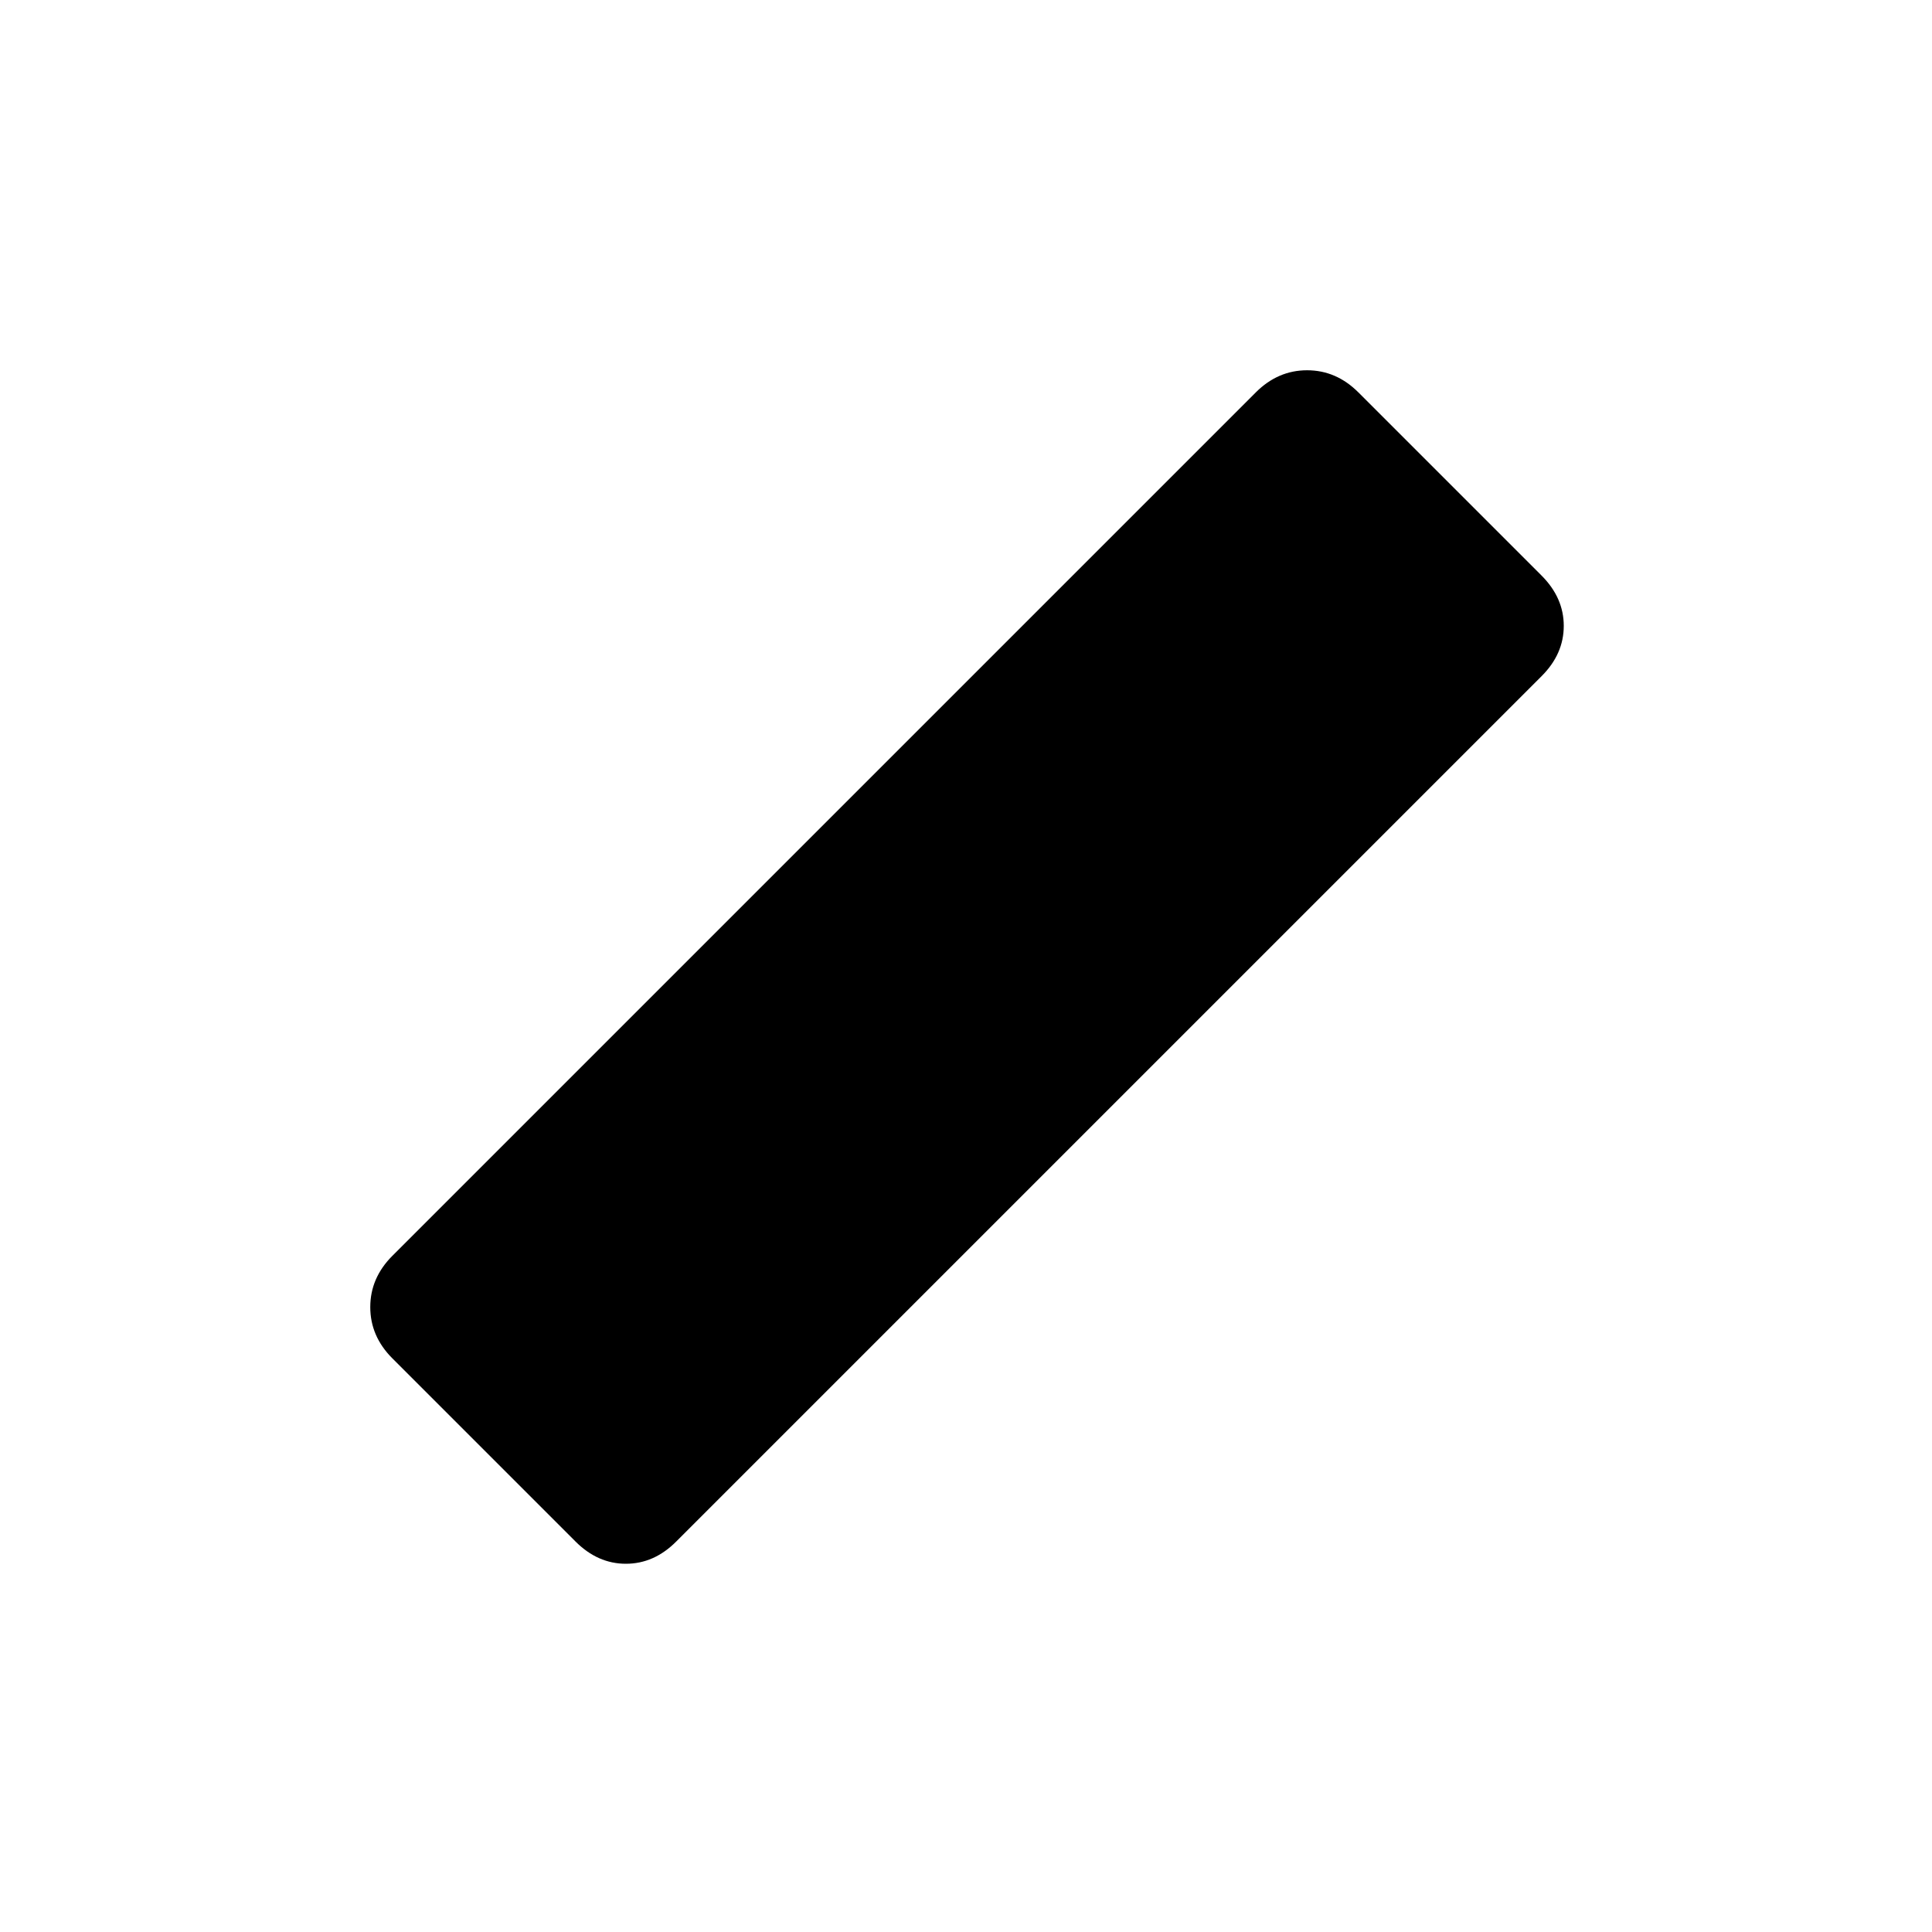 <svg xmlns="http://www.w3.org/2000/svg" height="20" width="20"><path d="m5.958 15.958-1.896-1.896q-.229-.229-.229-.531 0-.302.229-.531L13 4.062q.229-.229.531-.229.302 0 .531.229l1.896 1.896q.23.23.23.521 0 .292-.23.521L7 15.958q-.229.23-.521.23-.291 0-.521-.23Z"/></svg>
